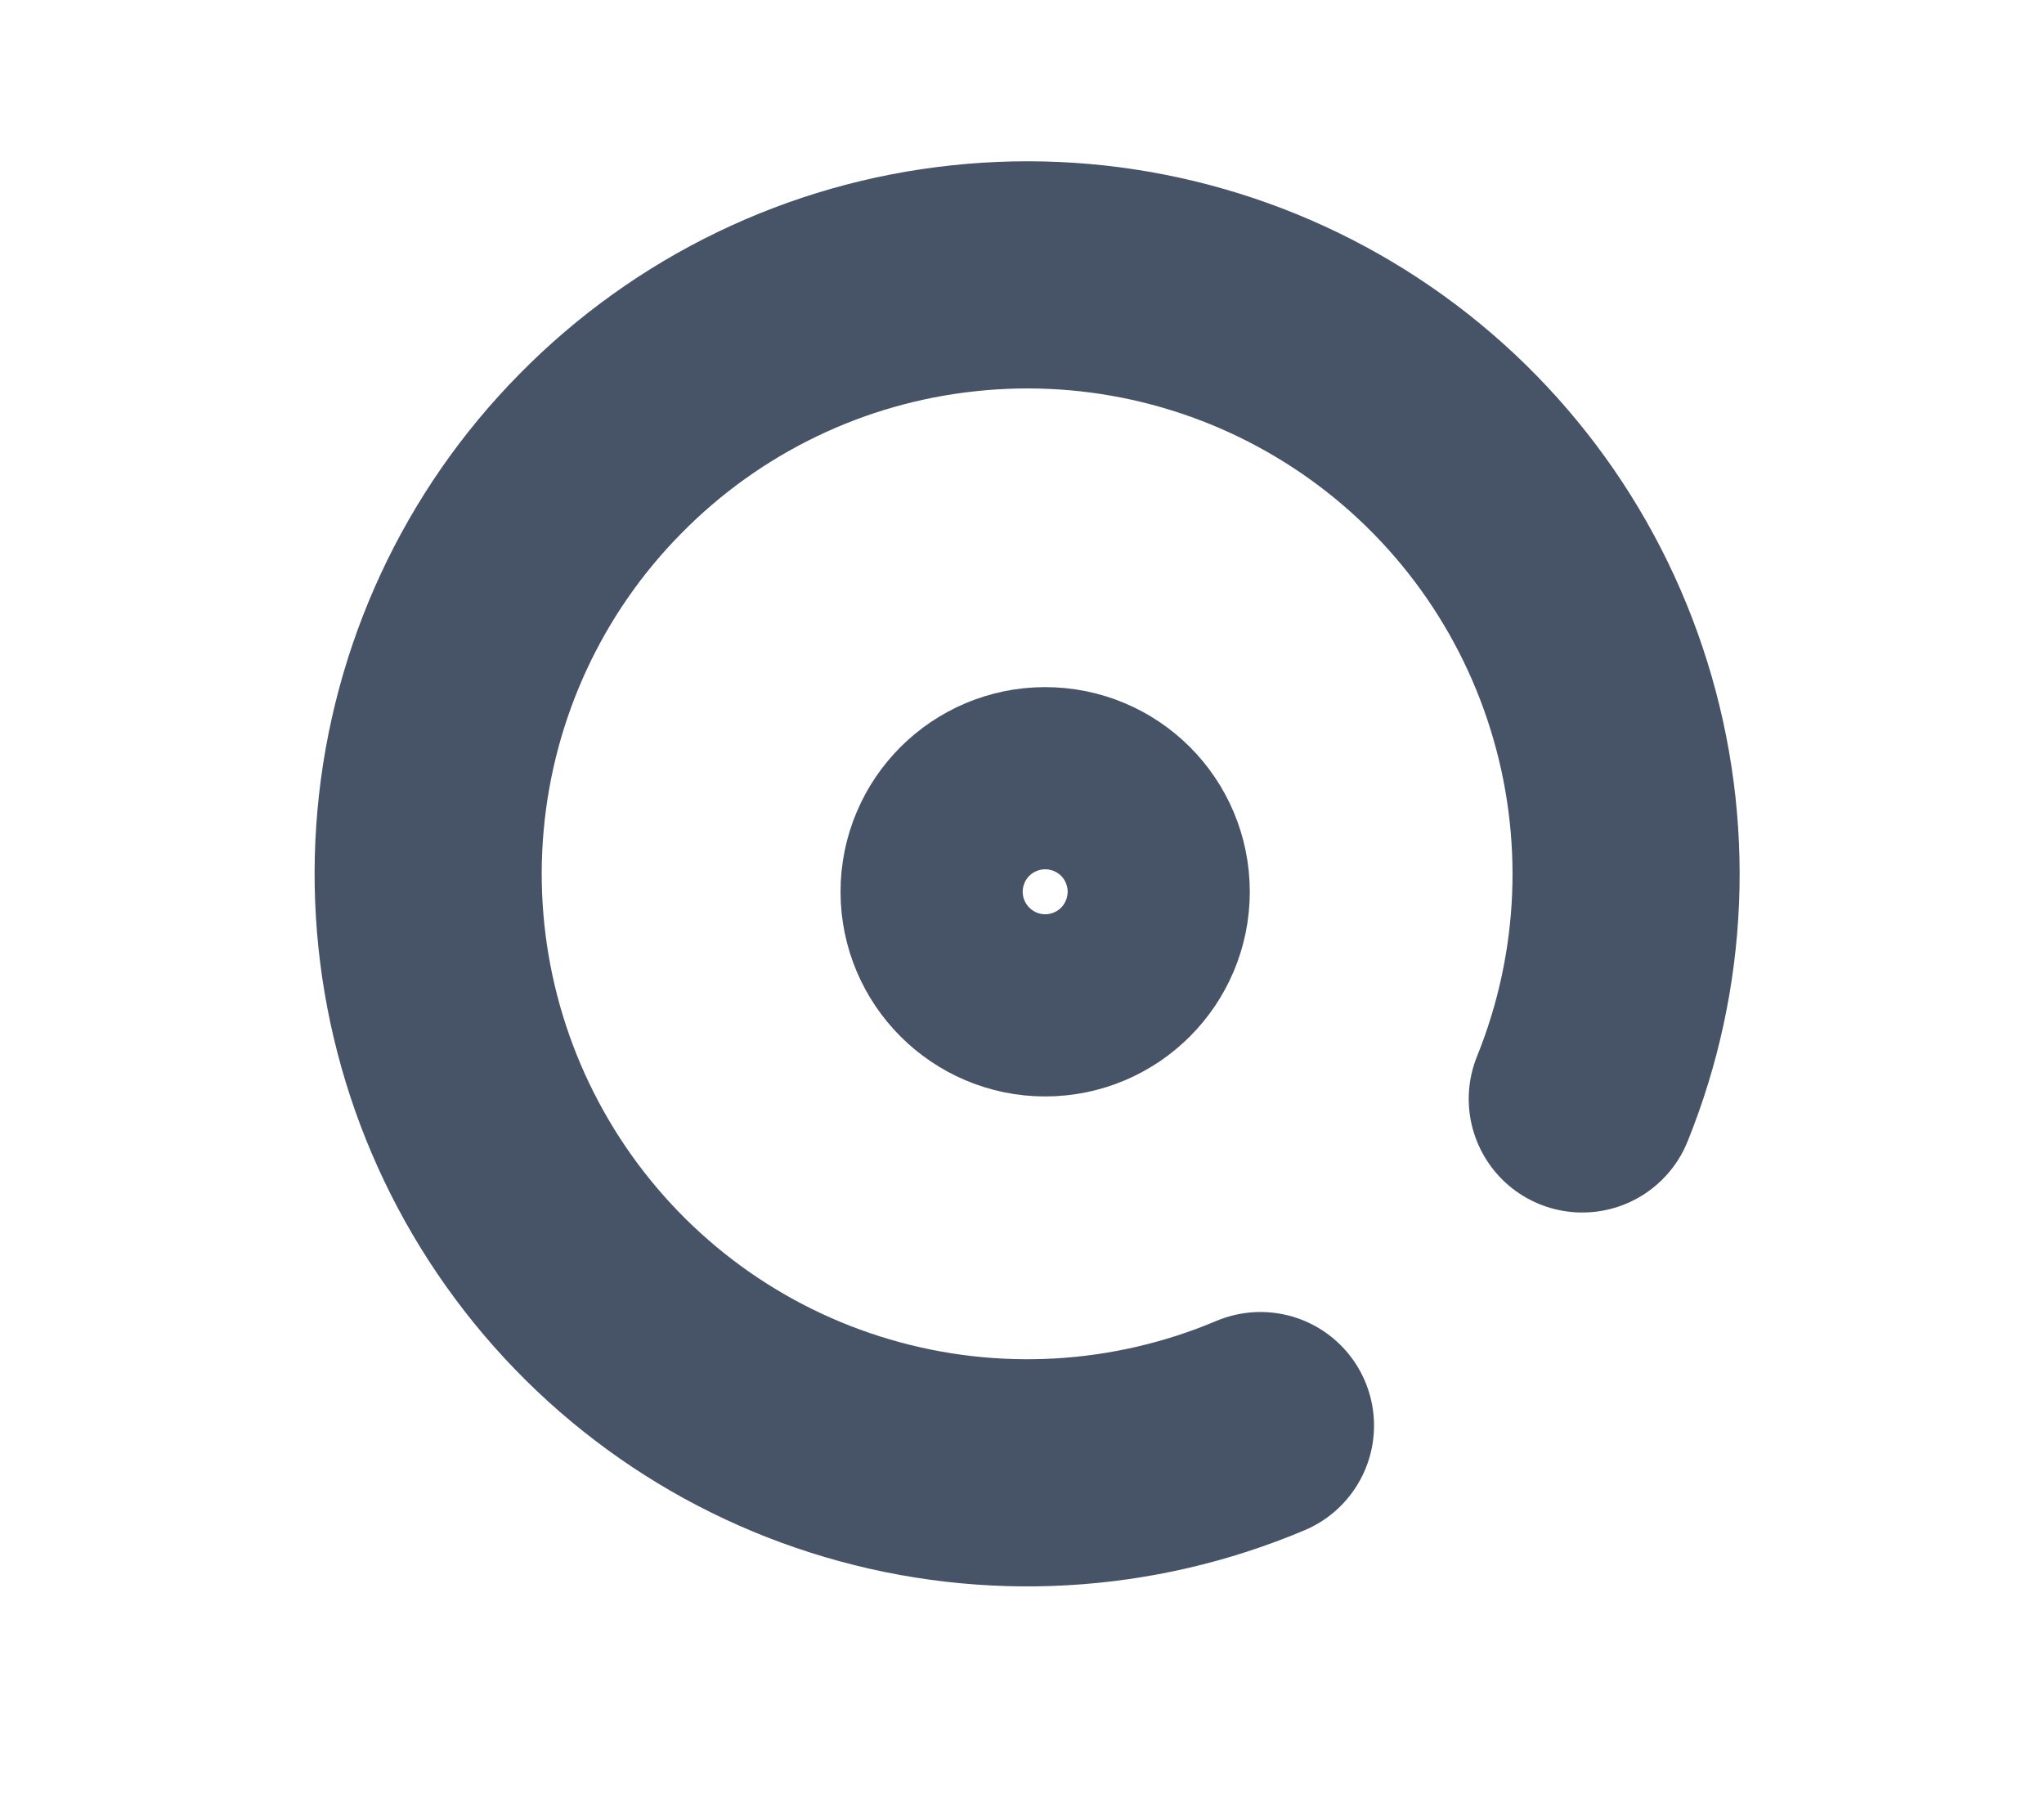 <svg width="9" height="8" viewBox="0 0 9 8" fill="none" xmlns="http://www.w3.org/2000/svg">
<path d="M5.003 3.926C5.003 4.147 4.824 4.327 4.602 4.327C4.381 4.327 4.201 4.147 4.201 3.926C4.201 3.704 4.381 3.525 4.602 3.525C4.824 3.525 5.003 3.704 5.003 3.926Z" stroke="#475467"/>
<path d="M6.967 4.838C7.196 4.272 7.222 3.645 7.04 3.062C6.859 2.48 6.481 1.978 5.971 1.643C5.461 1.308 4.851 1.16 4.244 1.225C3.637 1.289 3.072 1.562 2.644 1.997C2.215 2.431 1.951 3.001 1.896 3.609C1.841 4.216 1.998 4.824 2.341 5.329C2.684 5.834 3.191 6.204 3.776 6.376C4.362 6.549 4.989 6.513 5.55 6.276" stroke="#475467" stroke-linecap="round"/>
</svg>
